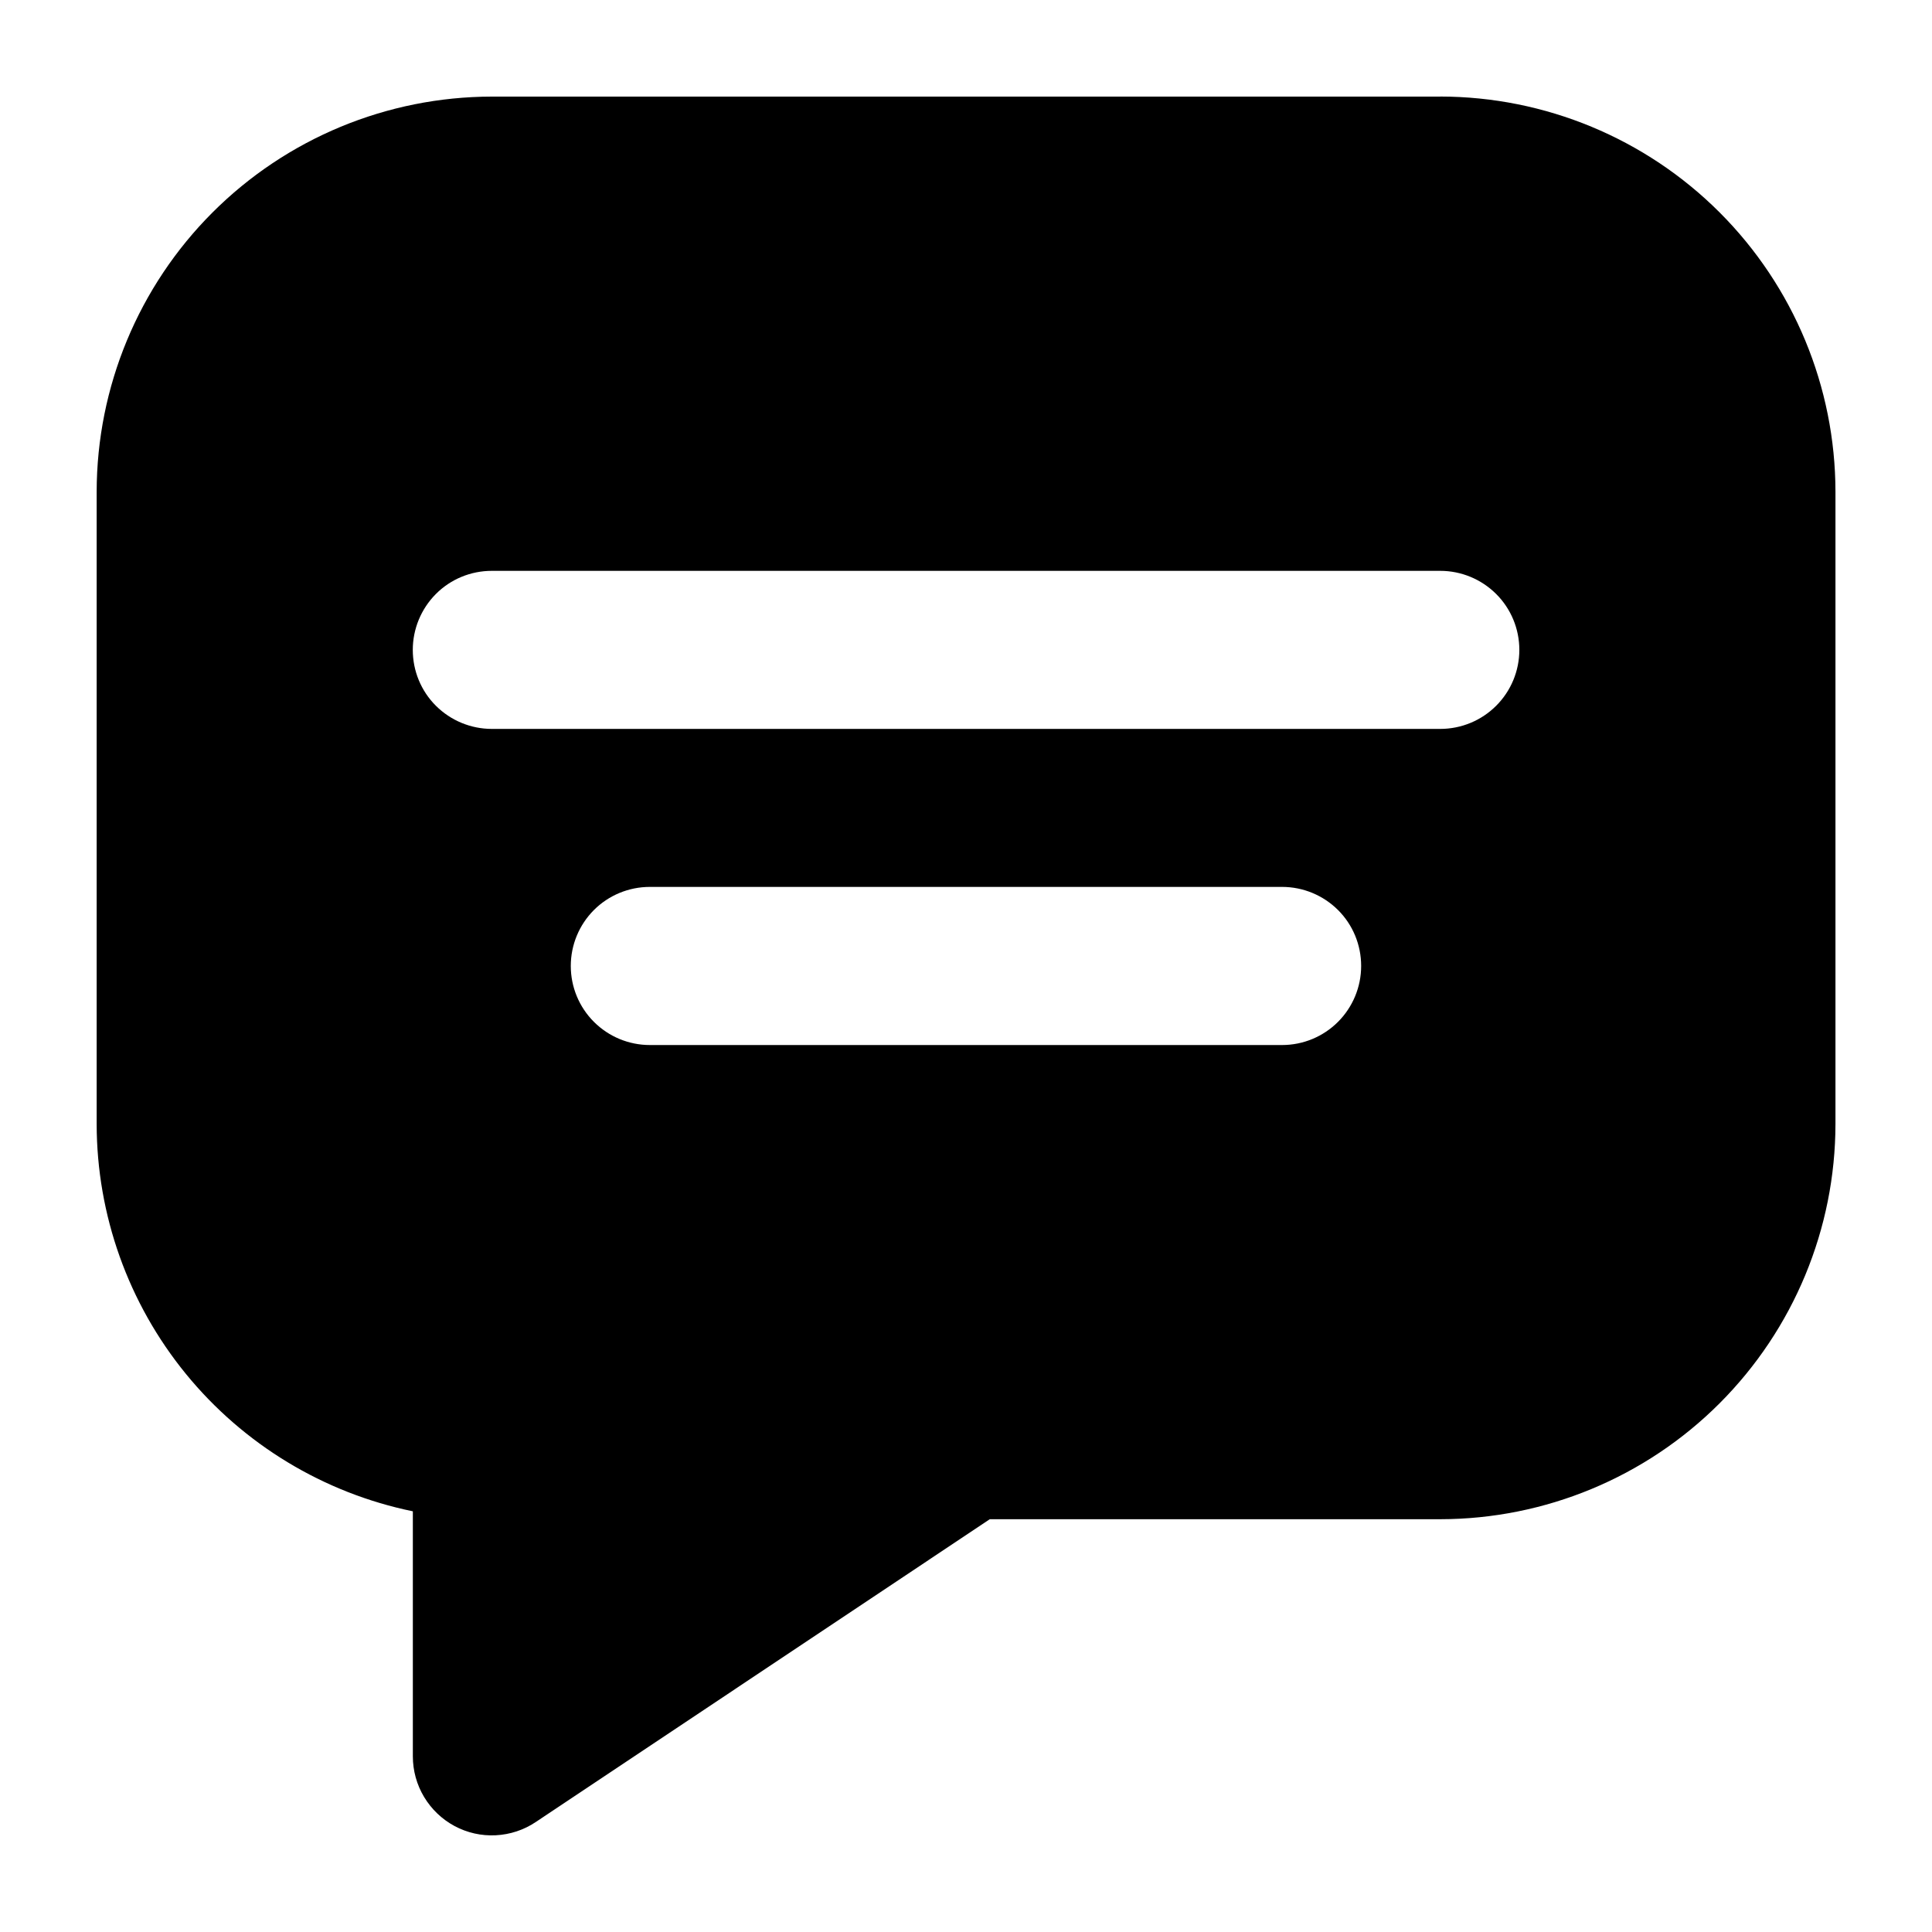 <!-- Generated by IcoMoon.io -->
<svg version="1.1" xmlns="http://www.w3.org/2000/svg" width="32" height="32" viewBox="0 0 32 32">
<title>chat-fill</title>
<path d="M23.855 1.6h-15.709c-1.735 0.002-3.399 0.692-4.626 1.919s-1.917 2.891-1.919 4.626v10.473c0.002 1.508 0.524 2.97 1.478 4.138s2.281 1.972 3.759 2.276v4.058c-0 0.237 0.064 0.47 0.186 0.673s0.296 0.37 0.505 0.482c0.209 0.112 0.444 0.165 0.681 0.153s0.466-0.087 0.663-0.219l7.521-5.016h7.462c1.735-0.002 3.399-0.692 4.626-1.92s1.917-2.891 1.919-4.626v-10.473c-0.002-1.735-0.692-3.399-1.919-4.626s-2.891-1.917-4.626-1.919zM21.236 17.309h-10.473c-0.347 0-0.68-0.138-0.926-0.384s-0.383-0.578-0.383-0.926 0.138-0.68 0.383-0.926c0.245-0.245 0.578-0.383 0.926-0.383h10.473c0.347 0 0.68 0.138 0.926 0.383s0.383 0.578 0.383 0.926-0.138 0.68-0.383 0.926c-0.246 0.246-0.579 0.384-0.926 0.384zM23.855 12.073h-15.709c-0.347 0-0.68-0.138-0.926-0.383s-0.383-0.578-0.383-0.926c0-0.347 0.138-0.68 0.383-0.926s0.578-0.383 0.926-0.383h15.709c0.347 0 0.68 0.138 0.926 0.383s0.384 0.578 0.384 0.926-0.138 0.68-0.384 0.926c-0.245 0.245-0.578 0.383-0.926 0.383z"></path>
</svg>
